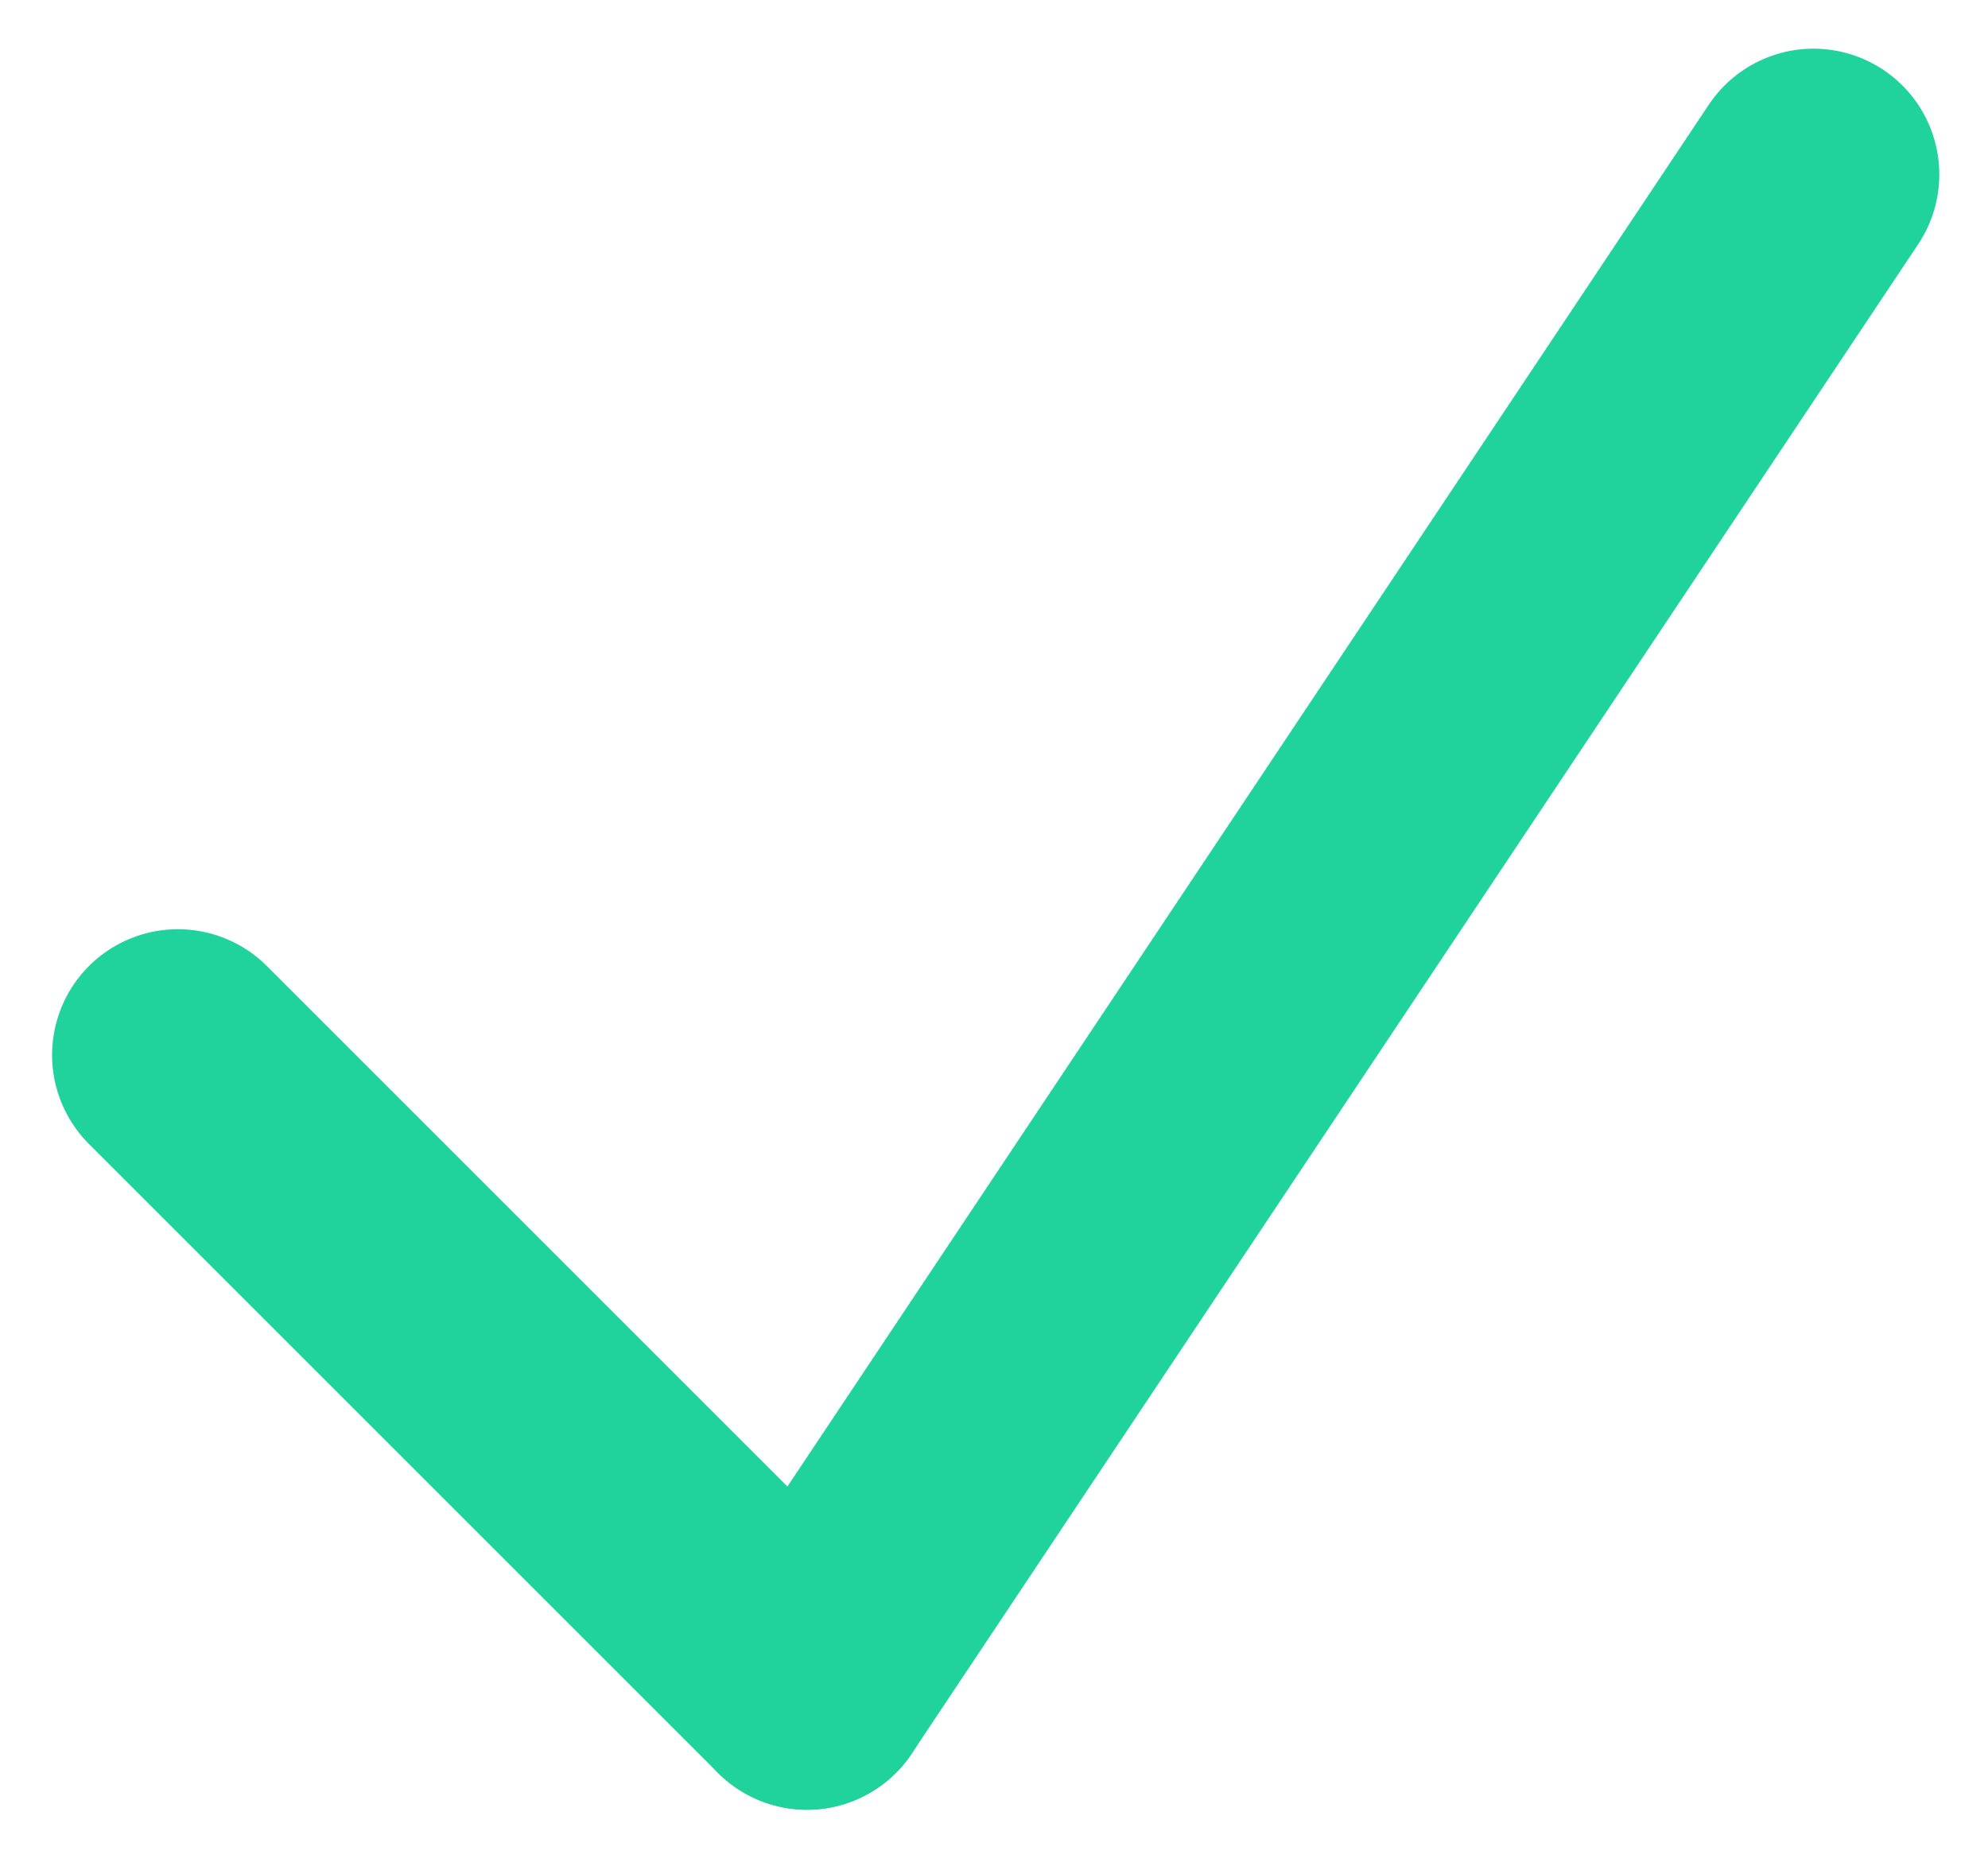 <svg id="tik" xmlns="http://www.w3.org/2000/svg"  viewBox="0 0 15.801 14.801">
    <g id="Group_6844" data-name="Group 6844" transform="translate(-49.086 -9.113)">
        <line id="Line_310" data-name="Line 310" x2="5" y2="5" transform="translate(50.5 17.5)" fill="none"
              stroke="#20d29b" stroke-linecap="round" stroke-width="2"/>
        <line id="Line_311" data-name="Line 311" x1="8" y2="12" transform="translate(55.5 10.5)" fill="none"
              stroke="#20d29b" stroke-linecap="round" stroke-width="2"/>
    </g>
</svg>

